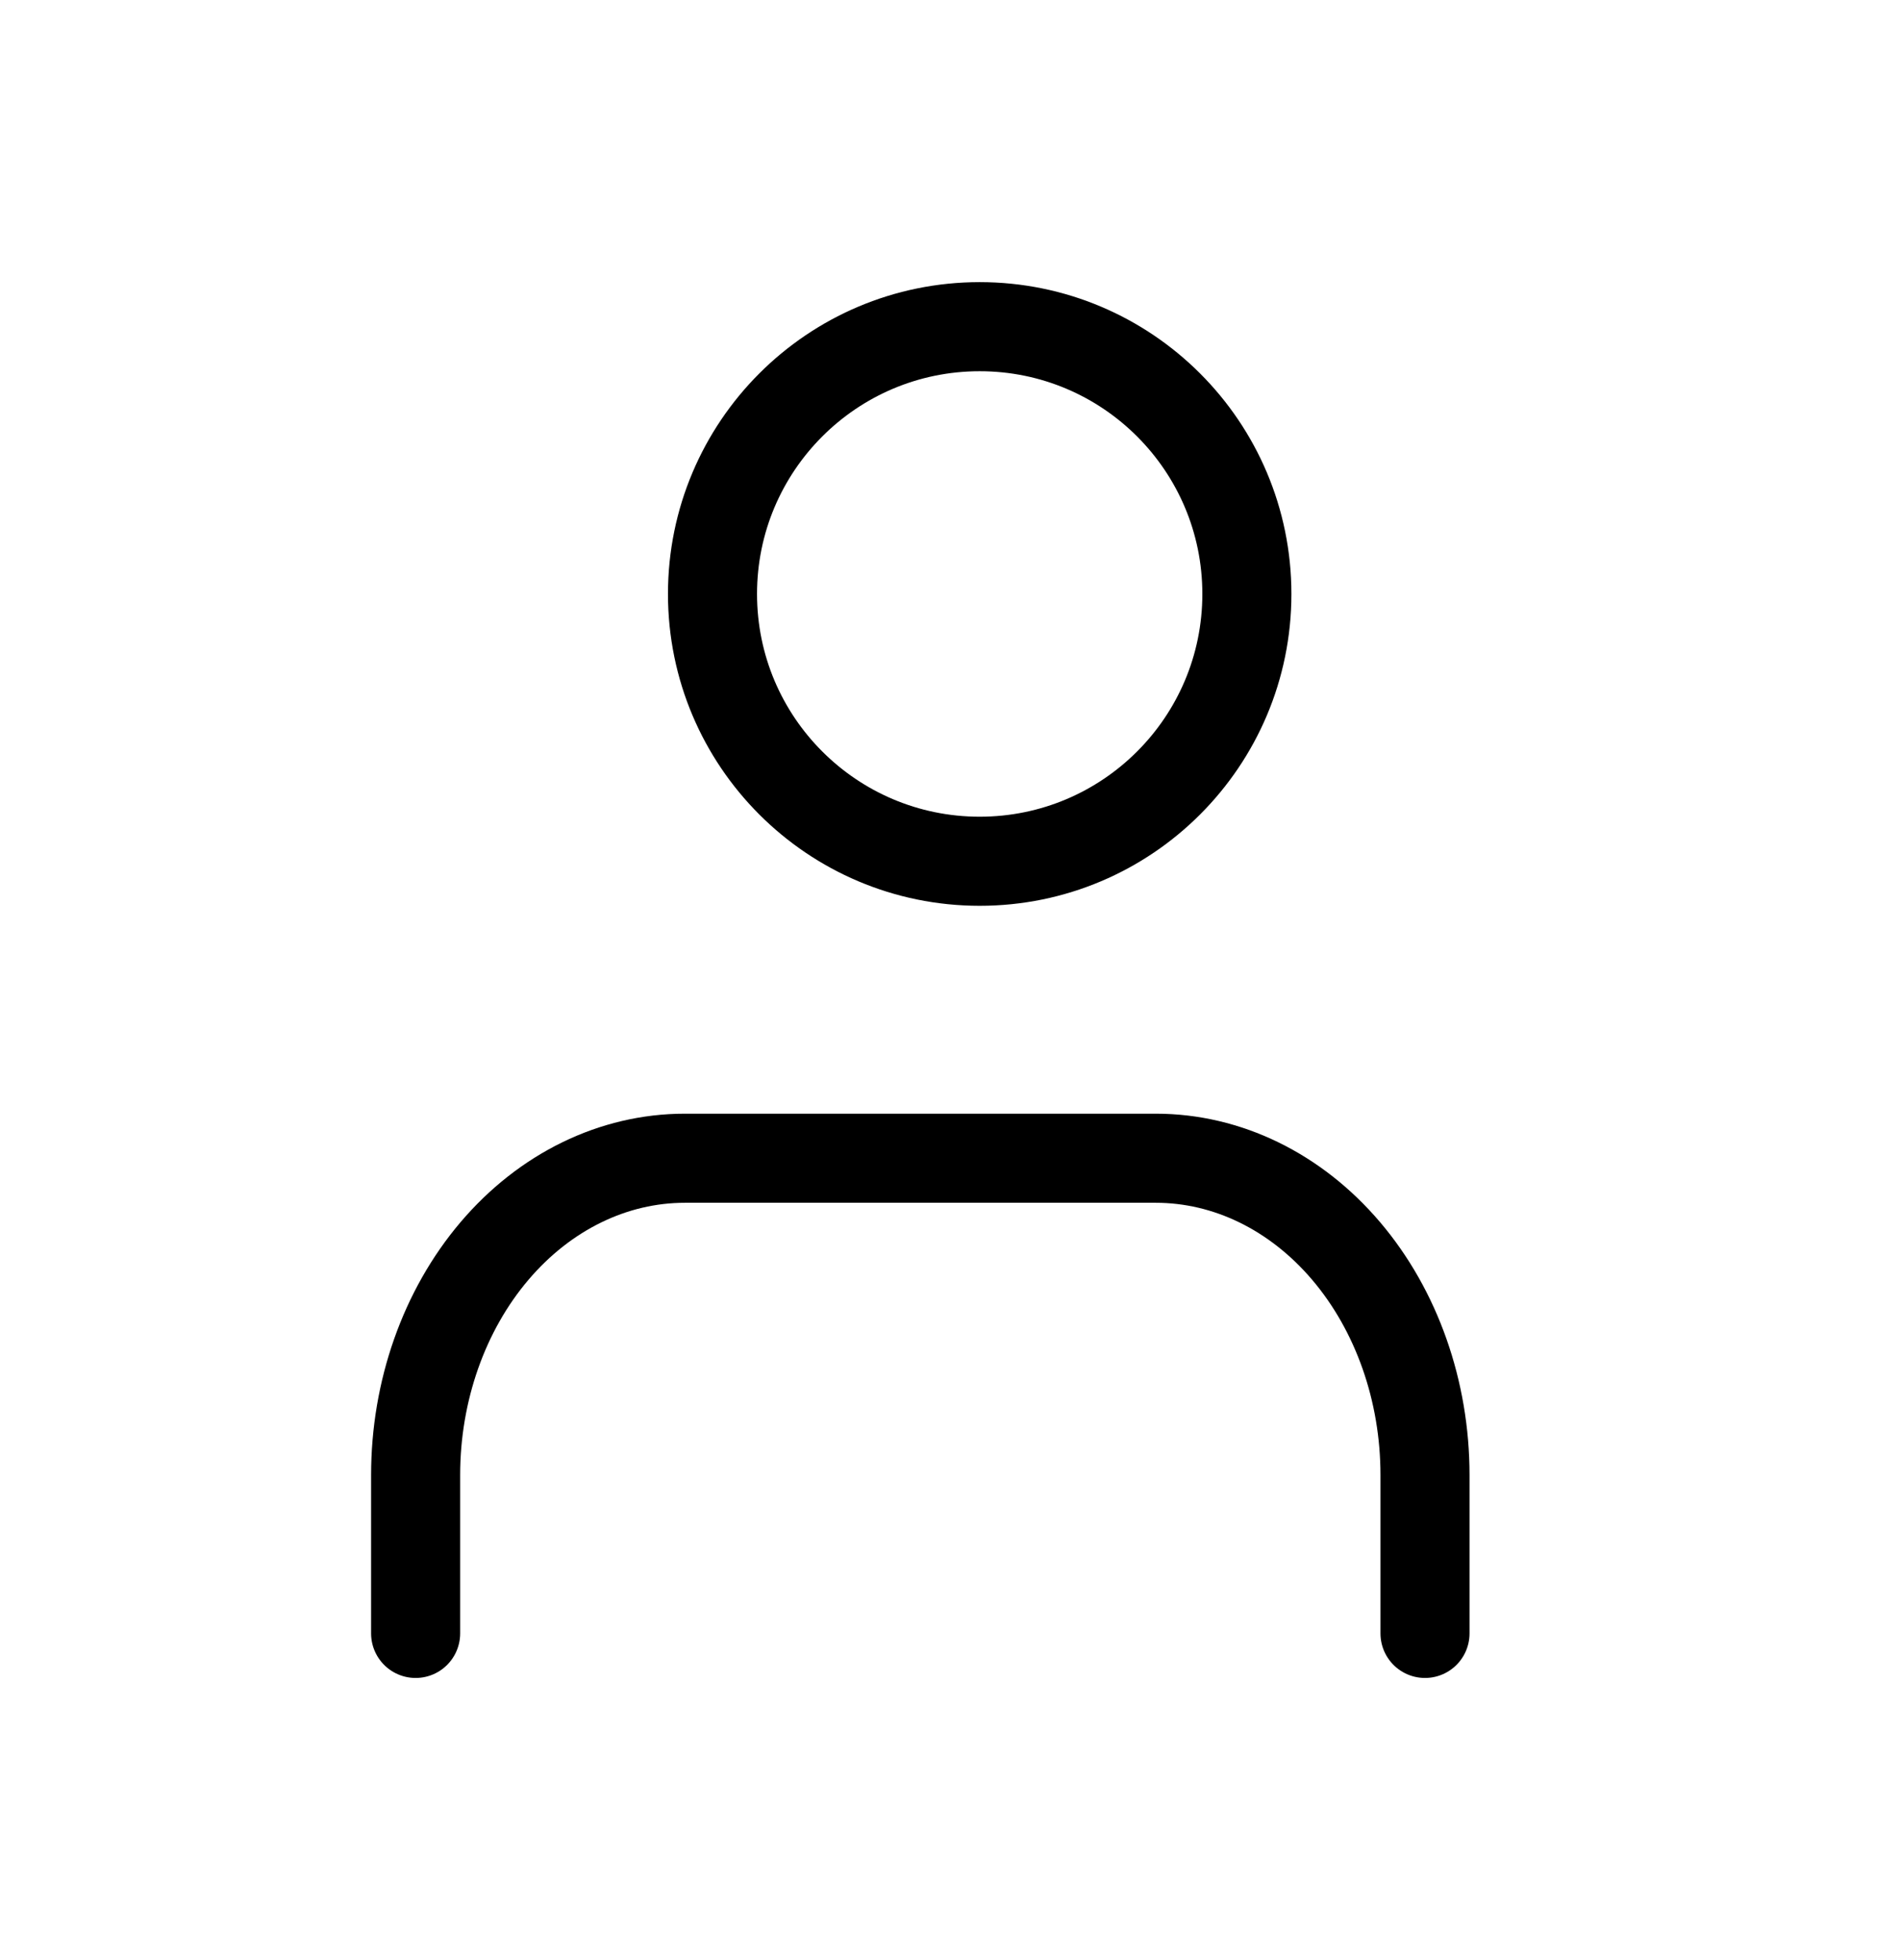 <svg width="32" height="33" viewBox="0 0 32 33" fill="none" xmlns="http://www.w3.org/2000/svg">
<path d="M24 27.5V24.833C24 23.419 23.522 22.062 22.672 21.062C21.822 20.062 20.669 19.5 19.467 19.5H11.533C10.331 19.5 9.178 20.062 8.328 21.062C7.478 22.062 7 23.419 7 24.833V27.5" stroke="black" stroke-width="1.5" stroke-linecap="round" stroke-linejoin="round"/>
<path d="M16.5 14.5C18.985 14.5 21 12.485 21 10C21 7.515 18.985 5.5 16.5 5.5C14.015 5.5 12 7.515 12 10C12 12.485 14.015 14.5 16.5 14.5Z" stroke="black" stroke-width="1.5" stroke-linecap="round" stroke-linejoin="round"/>
</svg>
